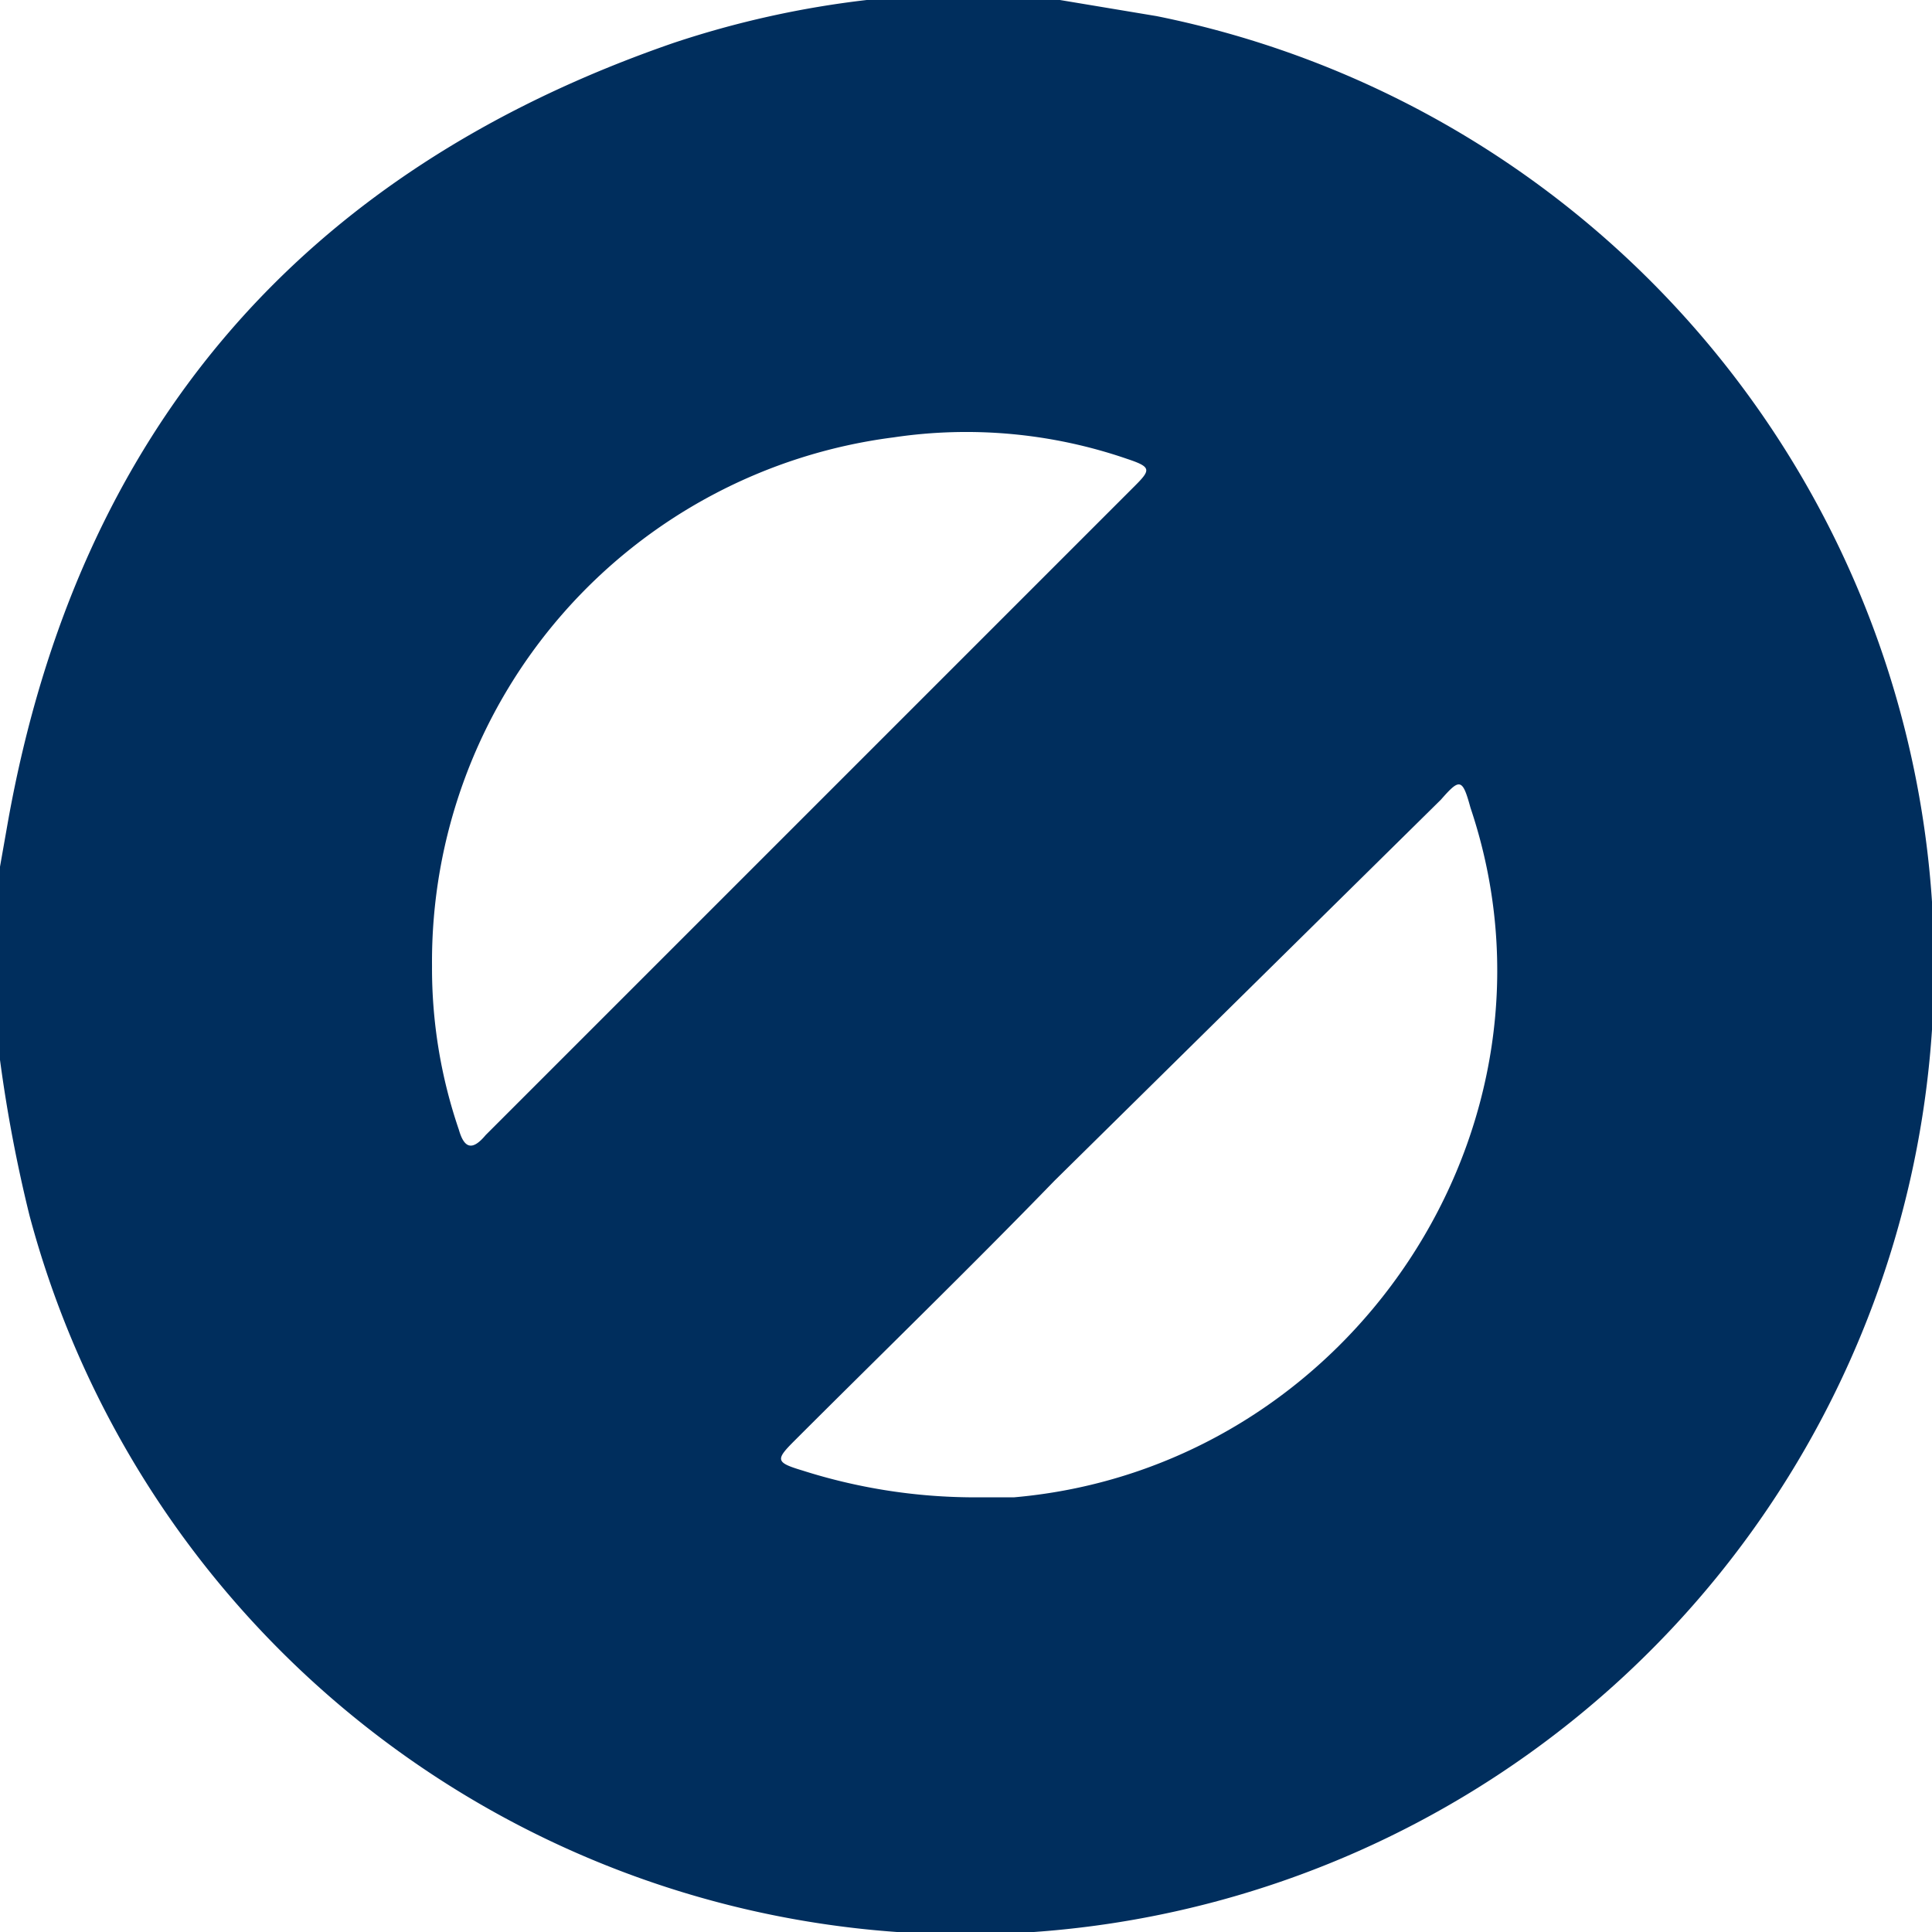 <svg id="Layer_1" data-name="Layer 1" xmlns="http://www.w3.org/2000/svg" viewBox="0 0 72 72"><defs><style>.cls-1{fill:#002e5d;}</style></defs><title>Error72</title><path class="cls-1" d="M32.3,0h7.2l3.6.6a36.1,36.1,0,1,1-42,44.7A54,54,0,0,1,0,39.5V32.3l.3-1.7C2.9,16.1,11.2,6.4,25.1,1.6A35.7,35.7,0,0,1,32.3,0Zm3.8,55.8h1.7c12.5-1.1,21-13.8,17-25.7-.3-1.1-.4-1.1-1.1-.3L39.3,44c-3.2,3.3-6.5,6.5-9.7,9.7-.7.7-.7.8.3,1.1A21.2,21.2,0,0,0,36.1,55.8ZM16.1,36a18.6,18.6,0,0,0,1,6.1c.2.7.5.8,1,.2L42.3,18.1c.6-.6.6-.7-.3-1a18.4,18.4,0,0,0-8.7-.8A19.7,19.7,0,0,0,16.1,36Z"/></svg>